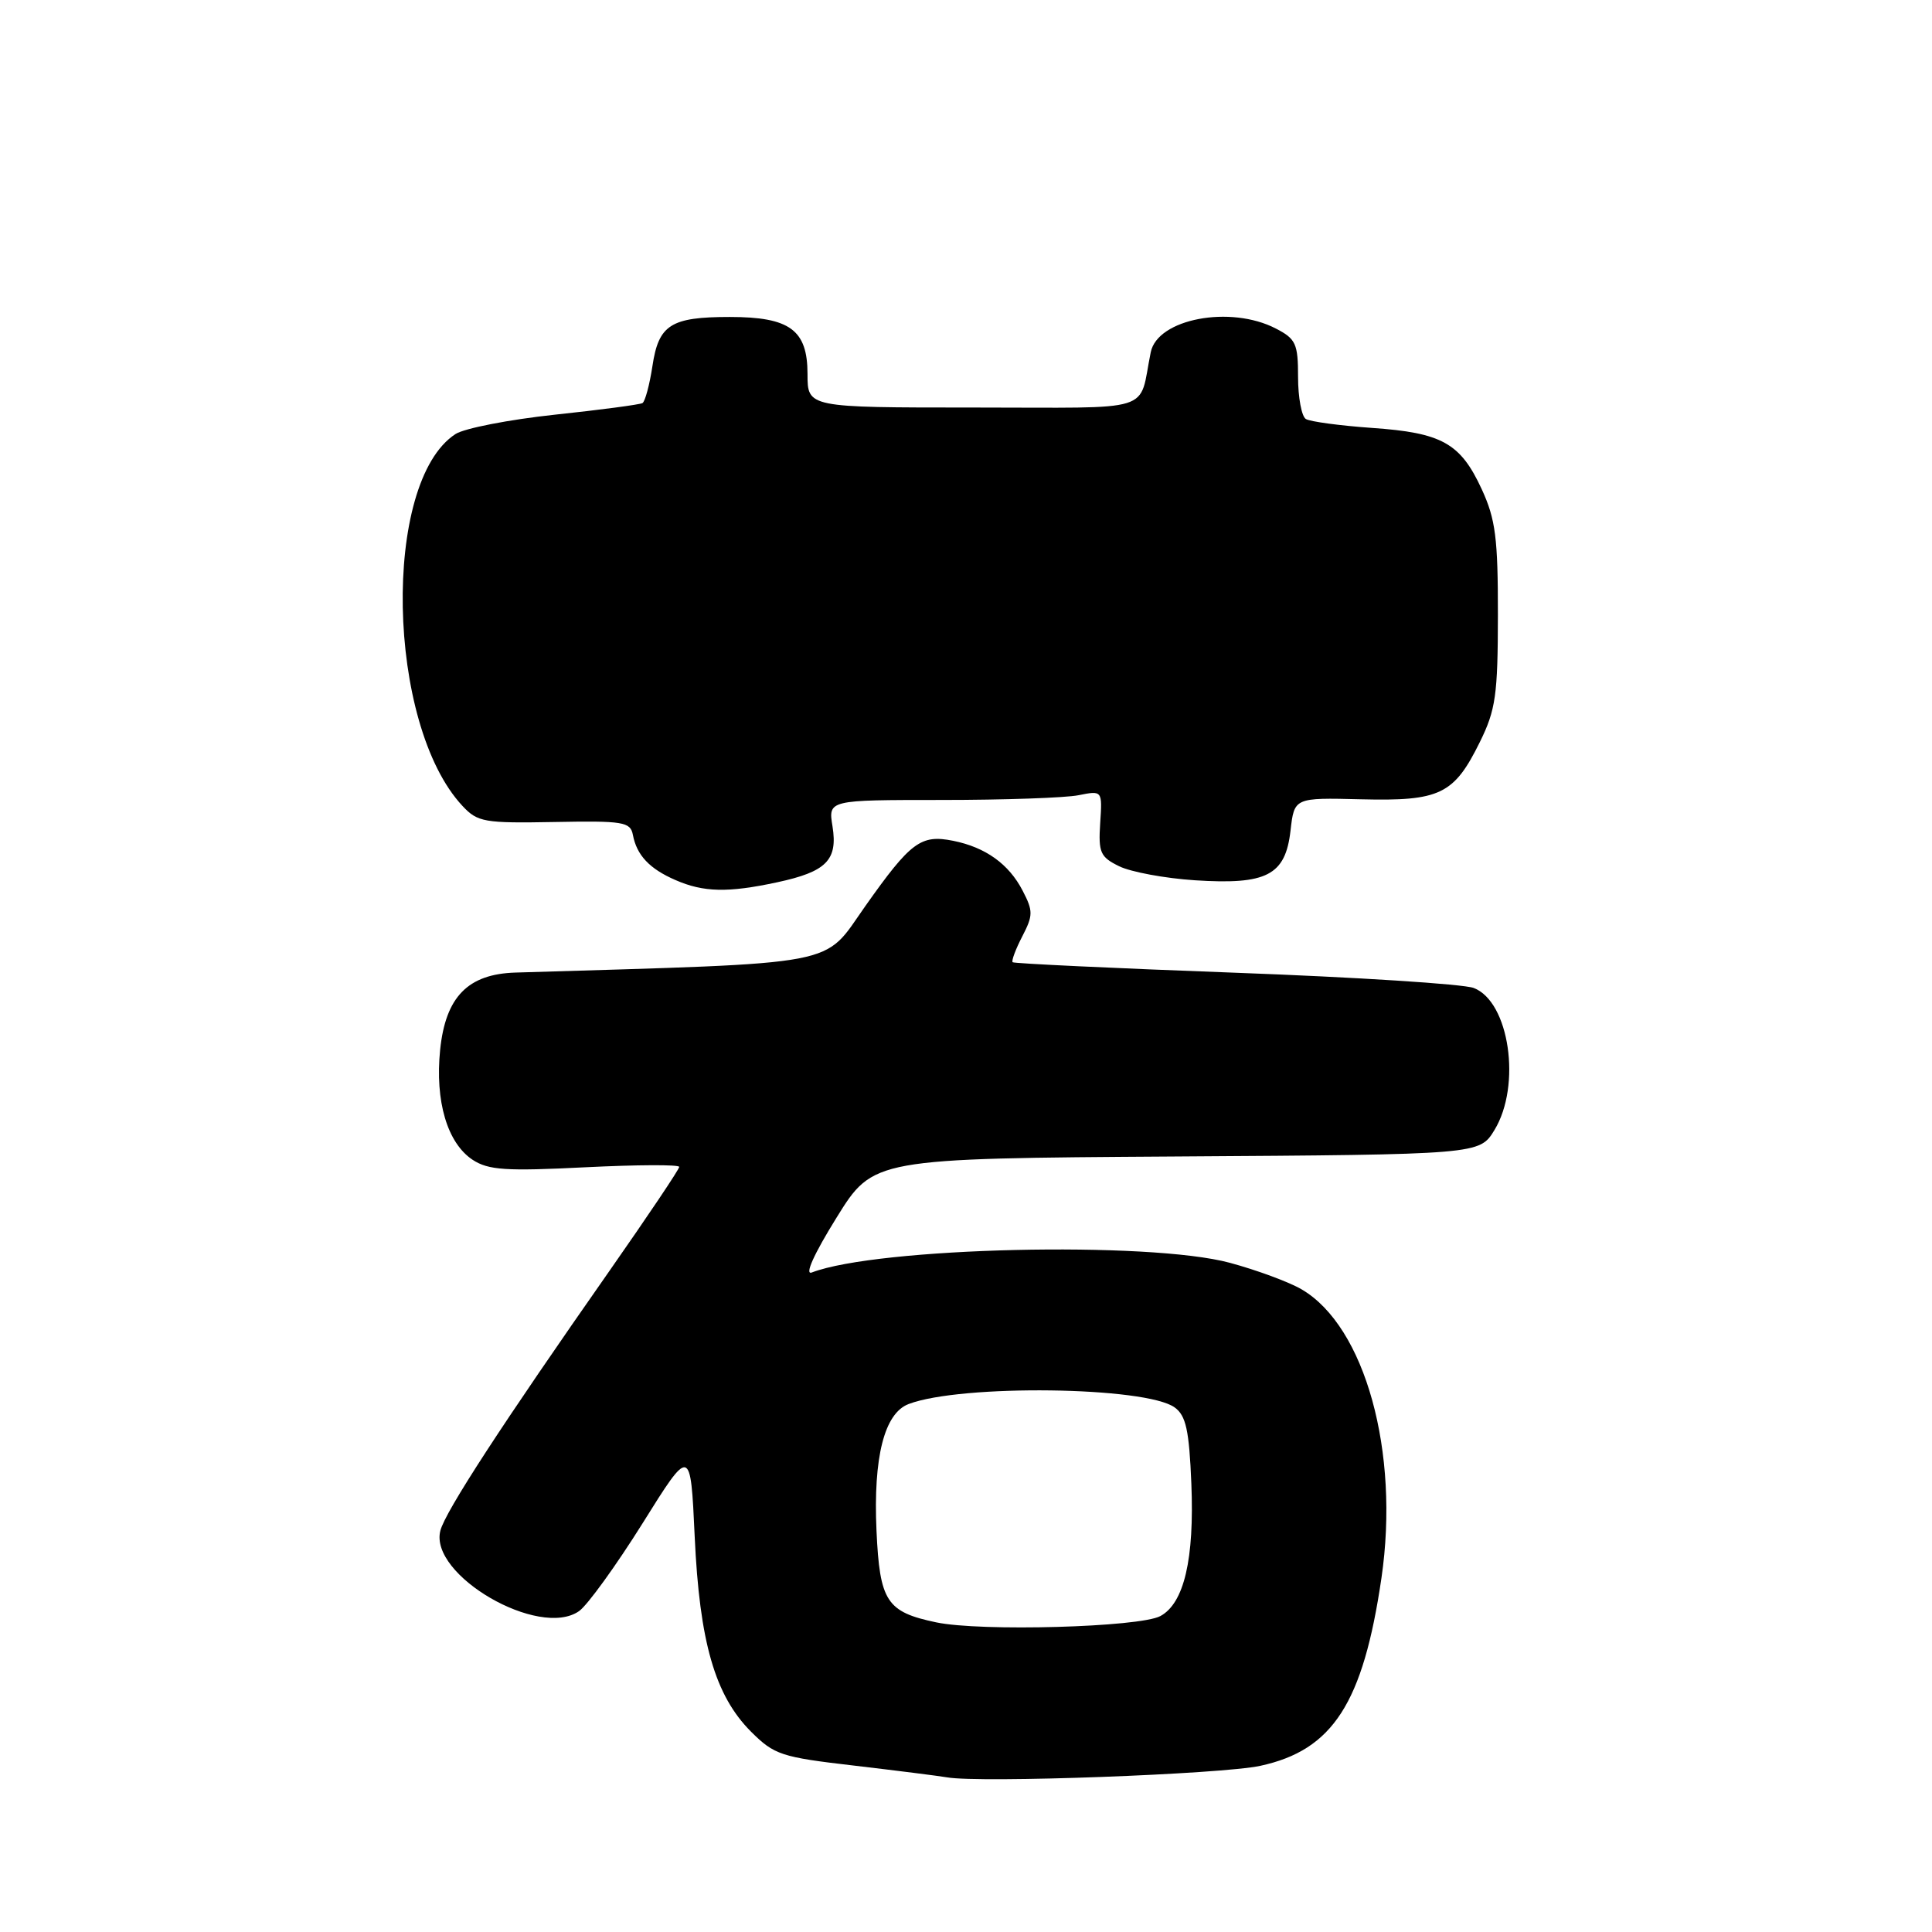 <?xml version="1.0" encoding="UTF-8" standalone="no"?>
<!DOCTYPE svg PUBLIC "-//W3C//DTD SVG 1.1//EN" "http://www.w3.org/Graphics/SVG/1.1/DTD/svg11.dtd" >
<svg xmlns="http://www.w3.org/2000/svg" xmlns:xlink="http://www.w3.org/1999/xlink" version="1.1" viewBox="0 0 256 256">
 <g >
 <path fill="currentColor"
d=" M 167.00 233.98 C 176.61 231.90 180.62 225.67 183.05 209.09 C 185.49 192.40 180.88 175.75 172.46 170.84 C 170.80 169.87 166.52 168.29 162.97 167.33 C 152.24 164.43 116.29 165.27 107.57 168.61 C 106.58 168.99 107.84 166.19 110.83 161.37 C 115.71 153.50 115.71 153.50 155.88 153.24 C 196.04 152.98 196.04 152.98 198.02 149.74 C 201.63 143.82 200.00 132.71 195.27 130.91 C 193.90 130.39 179.67 129.48 163.64 128.89 C 147.61 128.30 134.35 127.67 134.18 127.50 C 134.00 127.33 134.57 125.79 135.45 124.09 C 136.90 121.29 136.91 120.72 135.50 118.01 C 133.68 114.49 130.59 112.27 126.30 111.41 C 122.02 110.55 120.68 111.54 114.66 120.06 C 108.93 128.16 112.19 127.54 68.31 128.87 C 62.00 129.06 59.04 132.09 58.32 139.11 C 57.63 145.93 59.27 151.47 62.64 153.69 C 64.73 155.05 67.05 155.20 77.56 154.67 C 84.40 154.33 90.00 154.30 90.00 154.62 C 90.00 154.94 85.85 161.11 80.79 168.35 C 66.57 188.66 59.00 200.28 58.35 202.82 C 56.83 208.71 71.44 217.18 76.73 213.48 C 77.84 212.70 81.62 207.47 85.13 201.87 C 91.50 191.67 91.50 191.67 92.05 203.59 C 92.69 217.58 94.74 224.67 99.51 229.45 C 102.60 232.53 103.51 232.83 113.16 233.95 C 118.85 234.62 124.40 235.32 125.50 235.51 C 129.85 236.28 161.83 235.10 167.00 233.98 Z  M 102.97 116.91 C 109.50 115.51 111.03 113.97 110.31 109.49 C 109.74 106.00 109.74 106.00 124.74 106.00 C 133.00 106.00 141.17 105.72 142.91 105.37 C 146.07 104.74 146.07 104.74 145.78 109.08 C 145.53 112.97 145.79 113.56 148.31 114.79 C 149.85 115.54 154.35 116.38 158.31 116.64 C 167.85 117.26 170.32 115.99 171.00 110.07 C 171.50 105.69 171.50 105.69 180.33 105.91 C 190.81 106.17 192.66 105.28 196.09 98.32 C 198.19 94.06 198.47 92.09 198.48 81.50 C 198.49 71.31 198.17 68.80 196.34 64.83 C 193.52 58.71 191.06 57.34 181.78 56.70 C 177.54 56.40 173.60 55.87 173.03 55.52 C 172.47 55.17 172.00 52.67 172.00 49.97 C 172.00 45.54 171.71 44.90 169.05 43.53 C 163.03 40.41 153.38 42.24 152.48 46.67 C 150.80 54.85 153.52 54.00 128.98 54.00 C 107.00 54.00 107.00 54.00 107.00 49.56 C 107.00 43.72 104.66 42.00 96.71 42.00 C 88.88 42.00 87.27 43.02 86.45 48.51 C 86.07 51.00 85.48 53.20 85.13 53.41 C 84.79 53.61 79.55 54.31 73.50 54.95 C 67.45 55.60 61.54 56.75 60.36 57.51 C 50.58 63.86 51.19 96.01 61.29 106.80 C 63.29 108.94 64.17 109.09 73.47 108.92 C 82.58 108.75 83.53 108.90 83.86 110.62 C 84.37 113.32 86.06 115.12 89.50 116.61 C 93.22 118.24 96.46 118.31 102.97 116.91 Z  M 124.05 214.97 C 117.47 213.59 116.57 212.20 116.14 202.82 C 115.70 193.07 117.18 187.26 120.40 186.04 C 127.34 183.40 151.87 183.72 155.66 186.50 C 157.15 187.58 157.57 189.52 157.86 196.58 C 158.27 206.59 156.90 212.45 153.75 214.14 C 150.98 215.62 129.94 216.21 124.05 214.97 Z "/>
</g>
</svg>